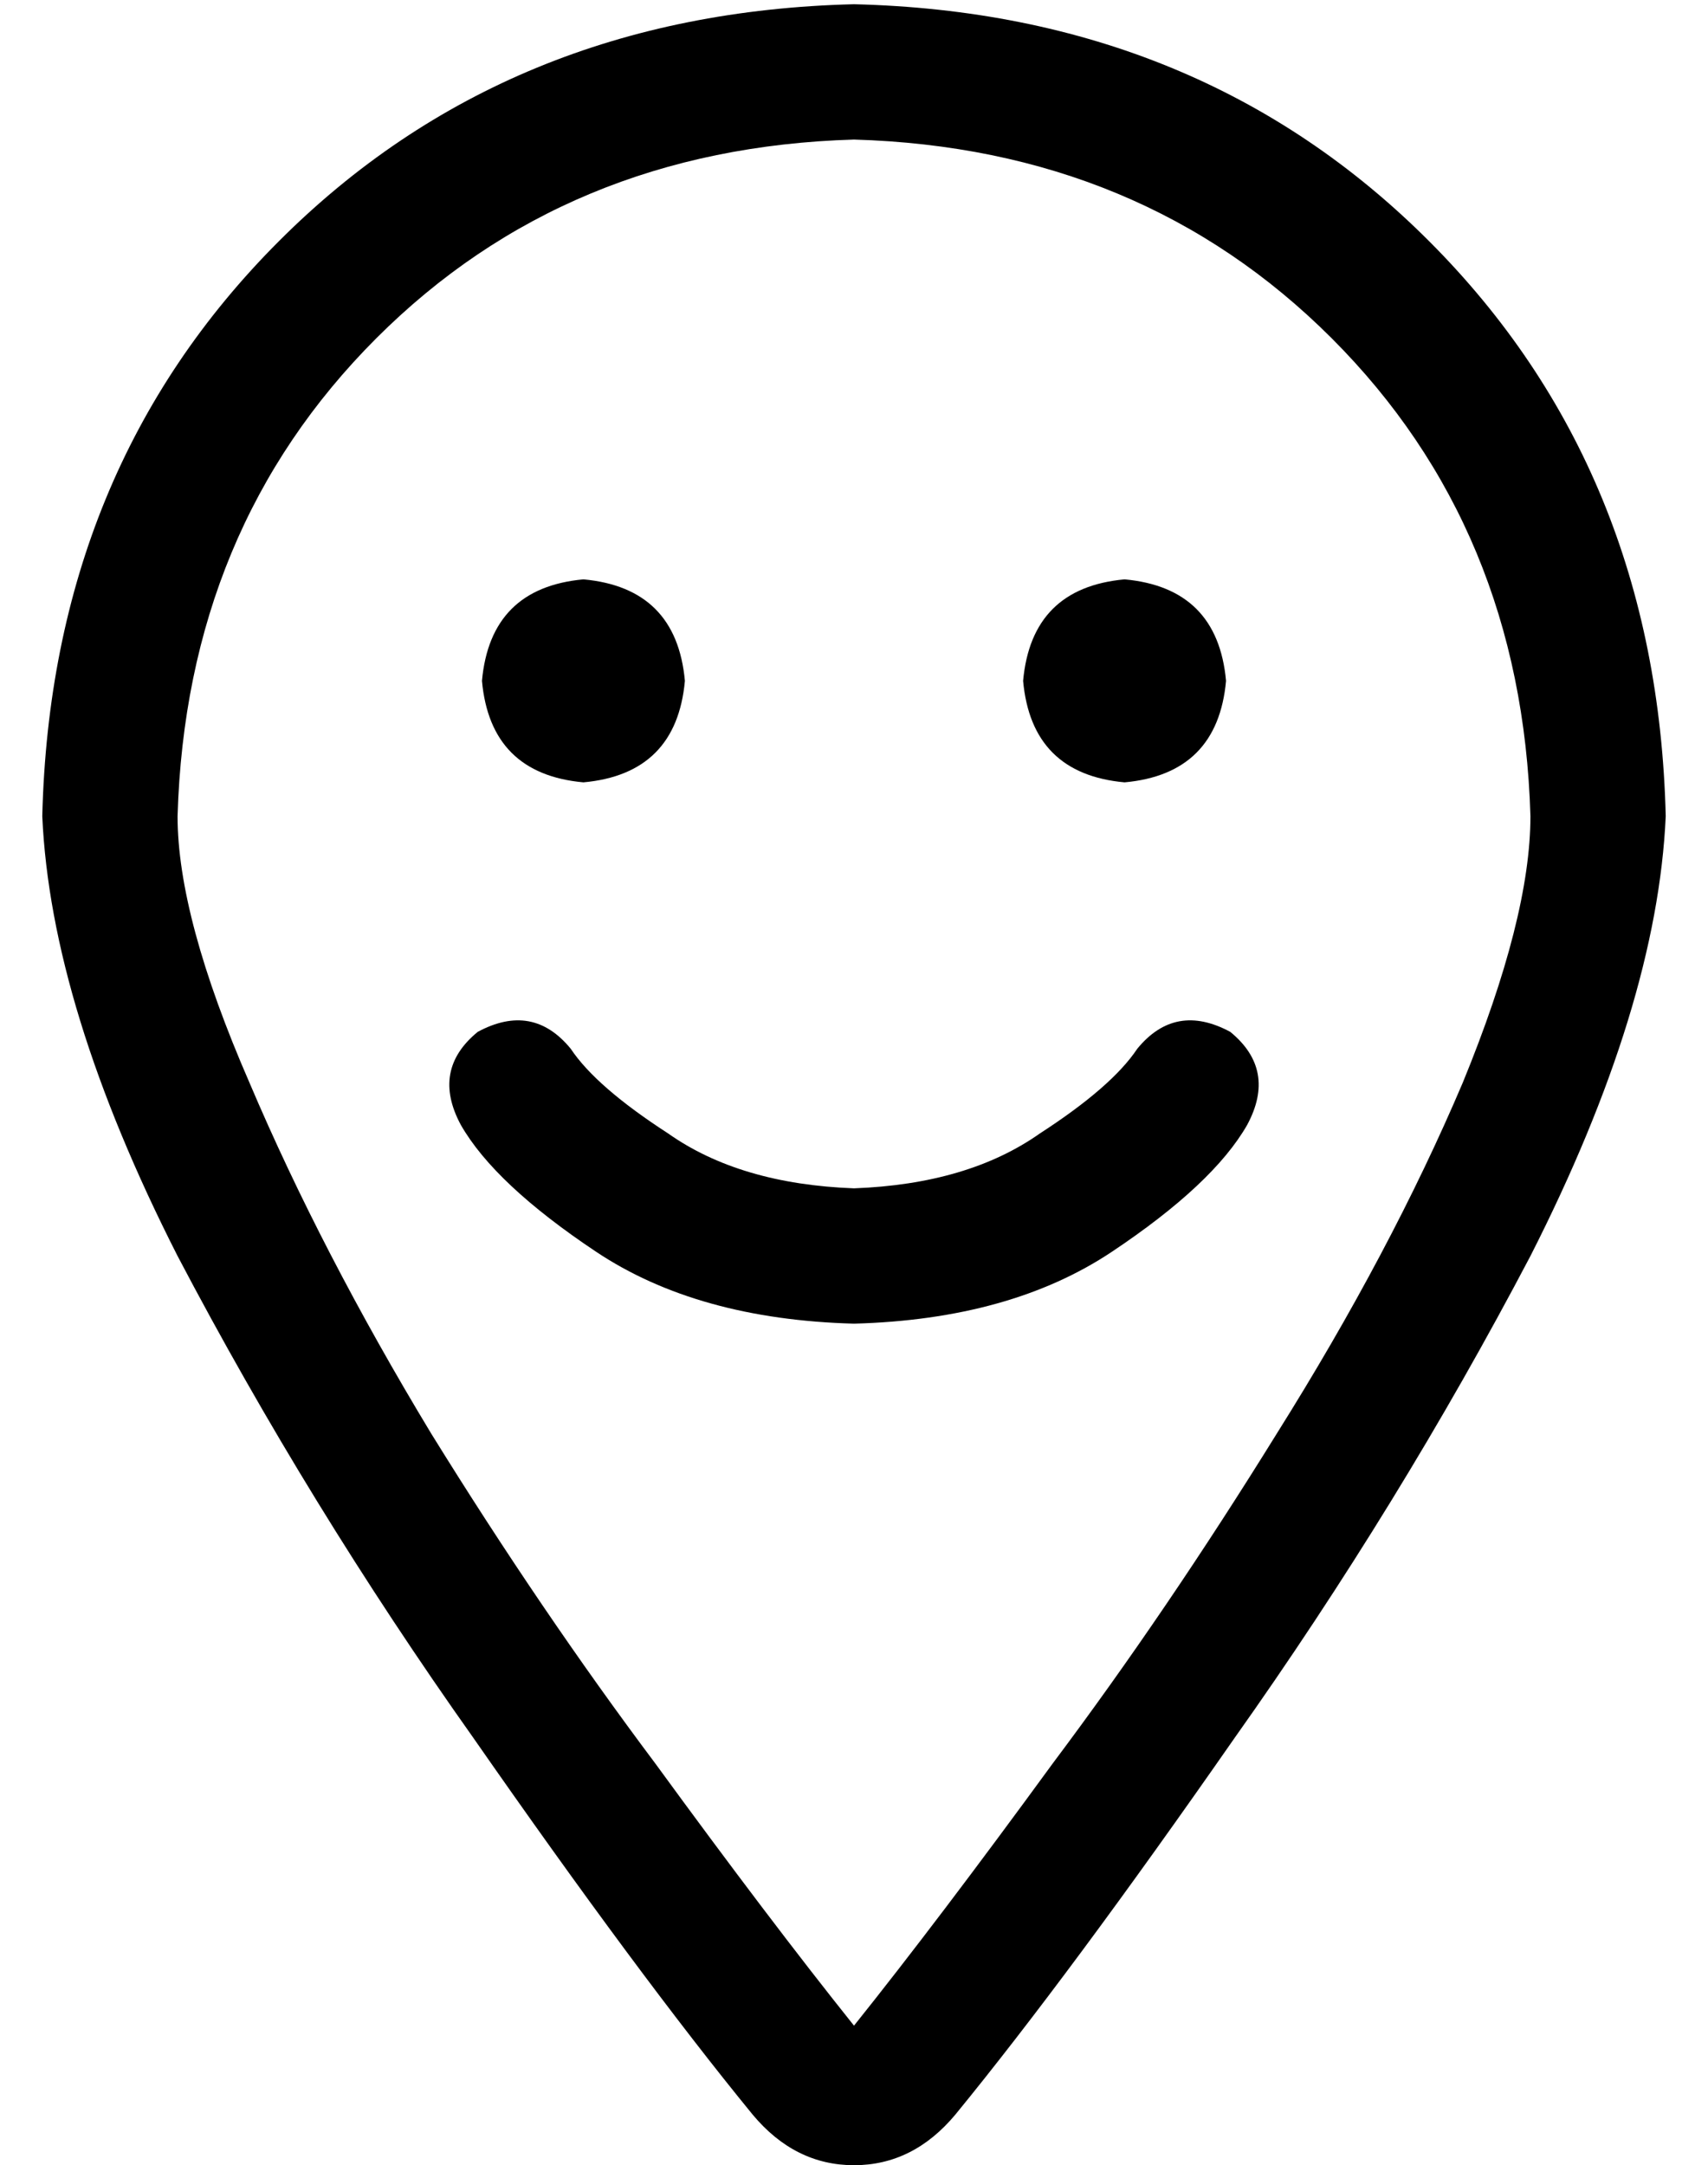 <?xml version="1.0" standalone="no"?>
<!DOCTYPE svg PUBLIC "-//W3C//DTD SVG 1.1//EN" "http://www.w3.org/Graphics/SVG/1.1/DTD/svg11.dtd" >
<svg xmlns="http://www.w3.org/2000/svg" xmlns:xlink="http://www.w3.org/1999/xlink" version="1.1" viewBox="-10 -40 404 512">
   <path fill="currentColor"
d="M352 153q-2 -68 -47 -113v0v0q-45 -45 -113 -47q-68 2 -113 47t-47 113q0 24 17 63q17 40 43 83q26 42 53 78q27 37 47 62q20 -25 47 -62q27 -36 53 -78q27 -43 44 -83q16 -39 16 -63v0zM384 153q-2 45 -32 104v0v0q-31 59 -70 114v0v0q-39 56 -66 89q-10 12 -24 12
t-24 -12q-27 -33 -66 -89q-39 -55 -70 -114q-30 -59 -32 -104q2 -82 56 -136t136 -56q82 2 136 56t56 136v0zM128 97q22 2 24 24q-2 22 -24 24q-22 -2 -24 -24q2 -22 24 -24v0zM232 121q2 -22 24 -24q22 2 24 24q-2 22 -24 24q-22 -2 -24 -24v0zM125 208q6 9 23 20v0v0
q17 12 44 13q27 -1 44 -13q17 -11 23 -20q9 -11 22 -4q11 9 4 22q-8 14 -32 30t-61 17q-37 -1 -61 -17t-32 -30q-7 -13 4 -22q13 -7 22 4v0z" />
</svg>
